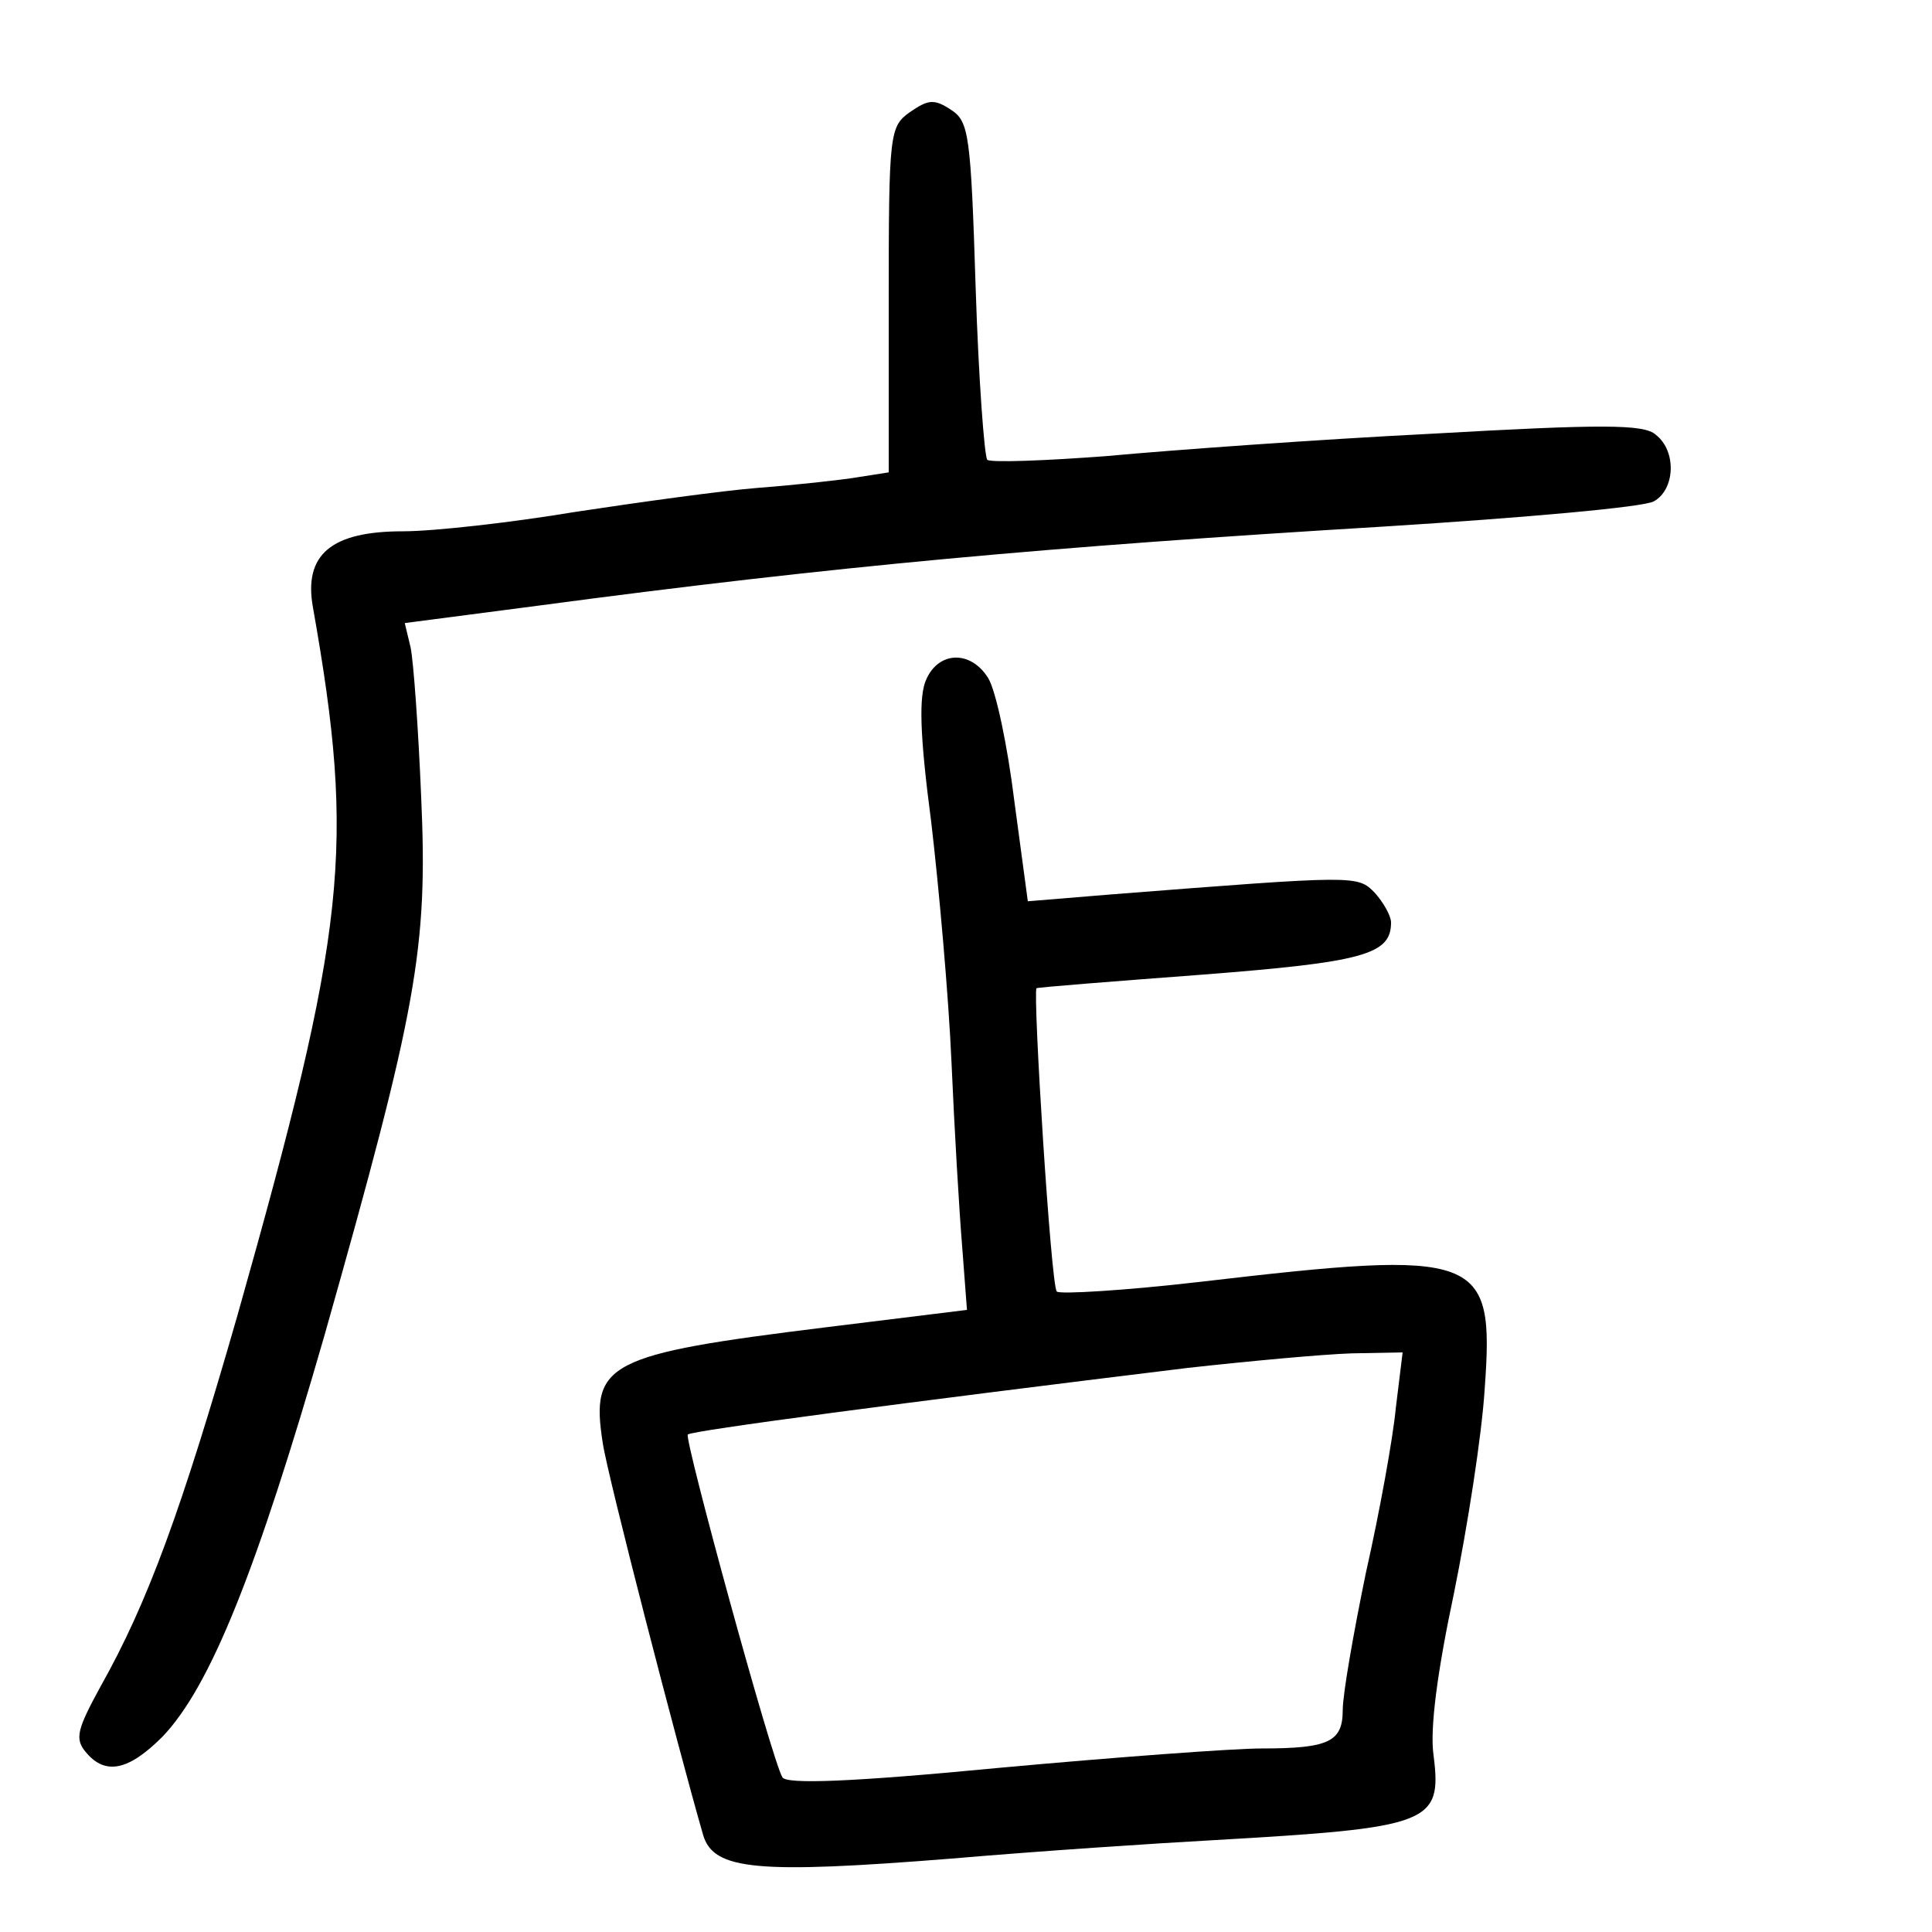 <?xml version="1.0"?>
<svg xmlns="http://www.w3.org/2000/svg" height="200pt" preserveAspectRatio="xMidYMid meet" viewBox="0 0 200 200" width="200pt">
  <g transform="matrix(.1 0 0 -.1 0 200)">
    <path d="m942 1884c-21-15-22-21-22-194v-179l-32-5c-18-3-64-8-103-11-38-3-124-15-190-25-66-11-146-20-178-20-74 0-103-24-93-79 44-249 35-332-78-732-58-202-93-298-142-385-24-44-27-54-15-68 20-24 44-19 79 16 50 52 98 173 168 416 96 339 107 400 100 557-3 72-8 141-11 155l-6 25 138 18c307 41 529 61 877 82 143 9 268 20 278 26 22 12 24 52 2 69-12 11-56 11-232 1-119-6-270-17-335-23-65-5-121-7-125-4-3 4-9 84-12 178-5 158-7 172-25 184s-24 11-43-2z"/>
    <path d="m959 1297c-8-17-7-57 5-148 8-68 18-180 21-249s8-154 11-190l5-66-146-18c-227-28-244-37-231-120 5-34 78-316 104-406 11-36 56-40 257-24 93 8 215 16 270 19 226 13 238 17 229 88-4 27 4 87 21 167 14 69 29 164 32 213 10 139-4 144-295 110-78-9-145-13-148-10-6 5-25 309-21 314 2 1 78 7 171 14 168 13 196 21 196 54 0 7-8 21-17 31-18 18-18 18-274-2l-85-7-14 104c-7 57-19 114-27 127-18 29-51 28-64-1zm486-754c-3-32-17-109-31-171-13-63-24-126-24-142 0-33-14-40-84-40-29 0-151-9-271-20-156-15-220-17-225-10-11 18-102 351-98 355s223 33 518 69c63 7 139 14 169 15l53 1z"/>
  </g>
</svg>
